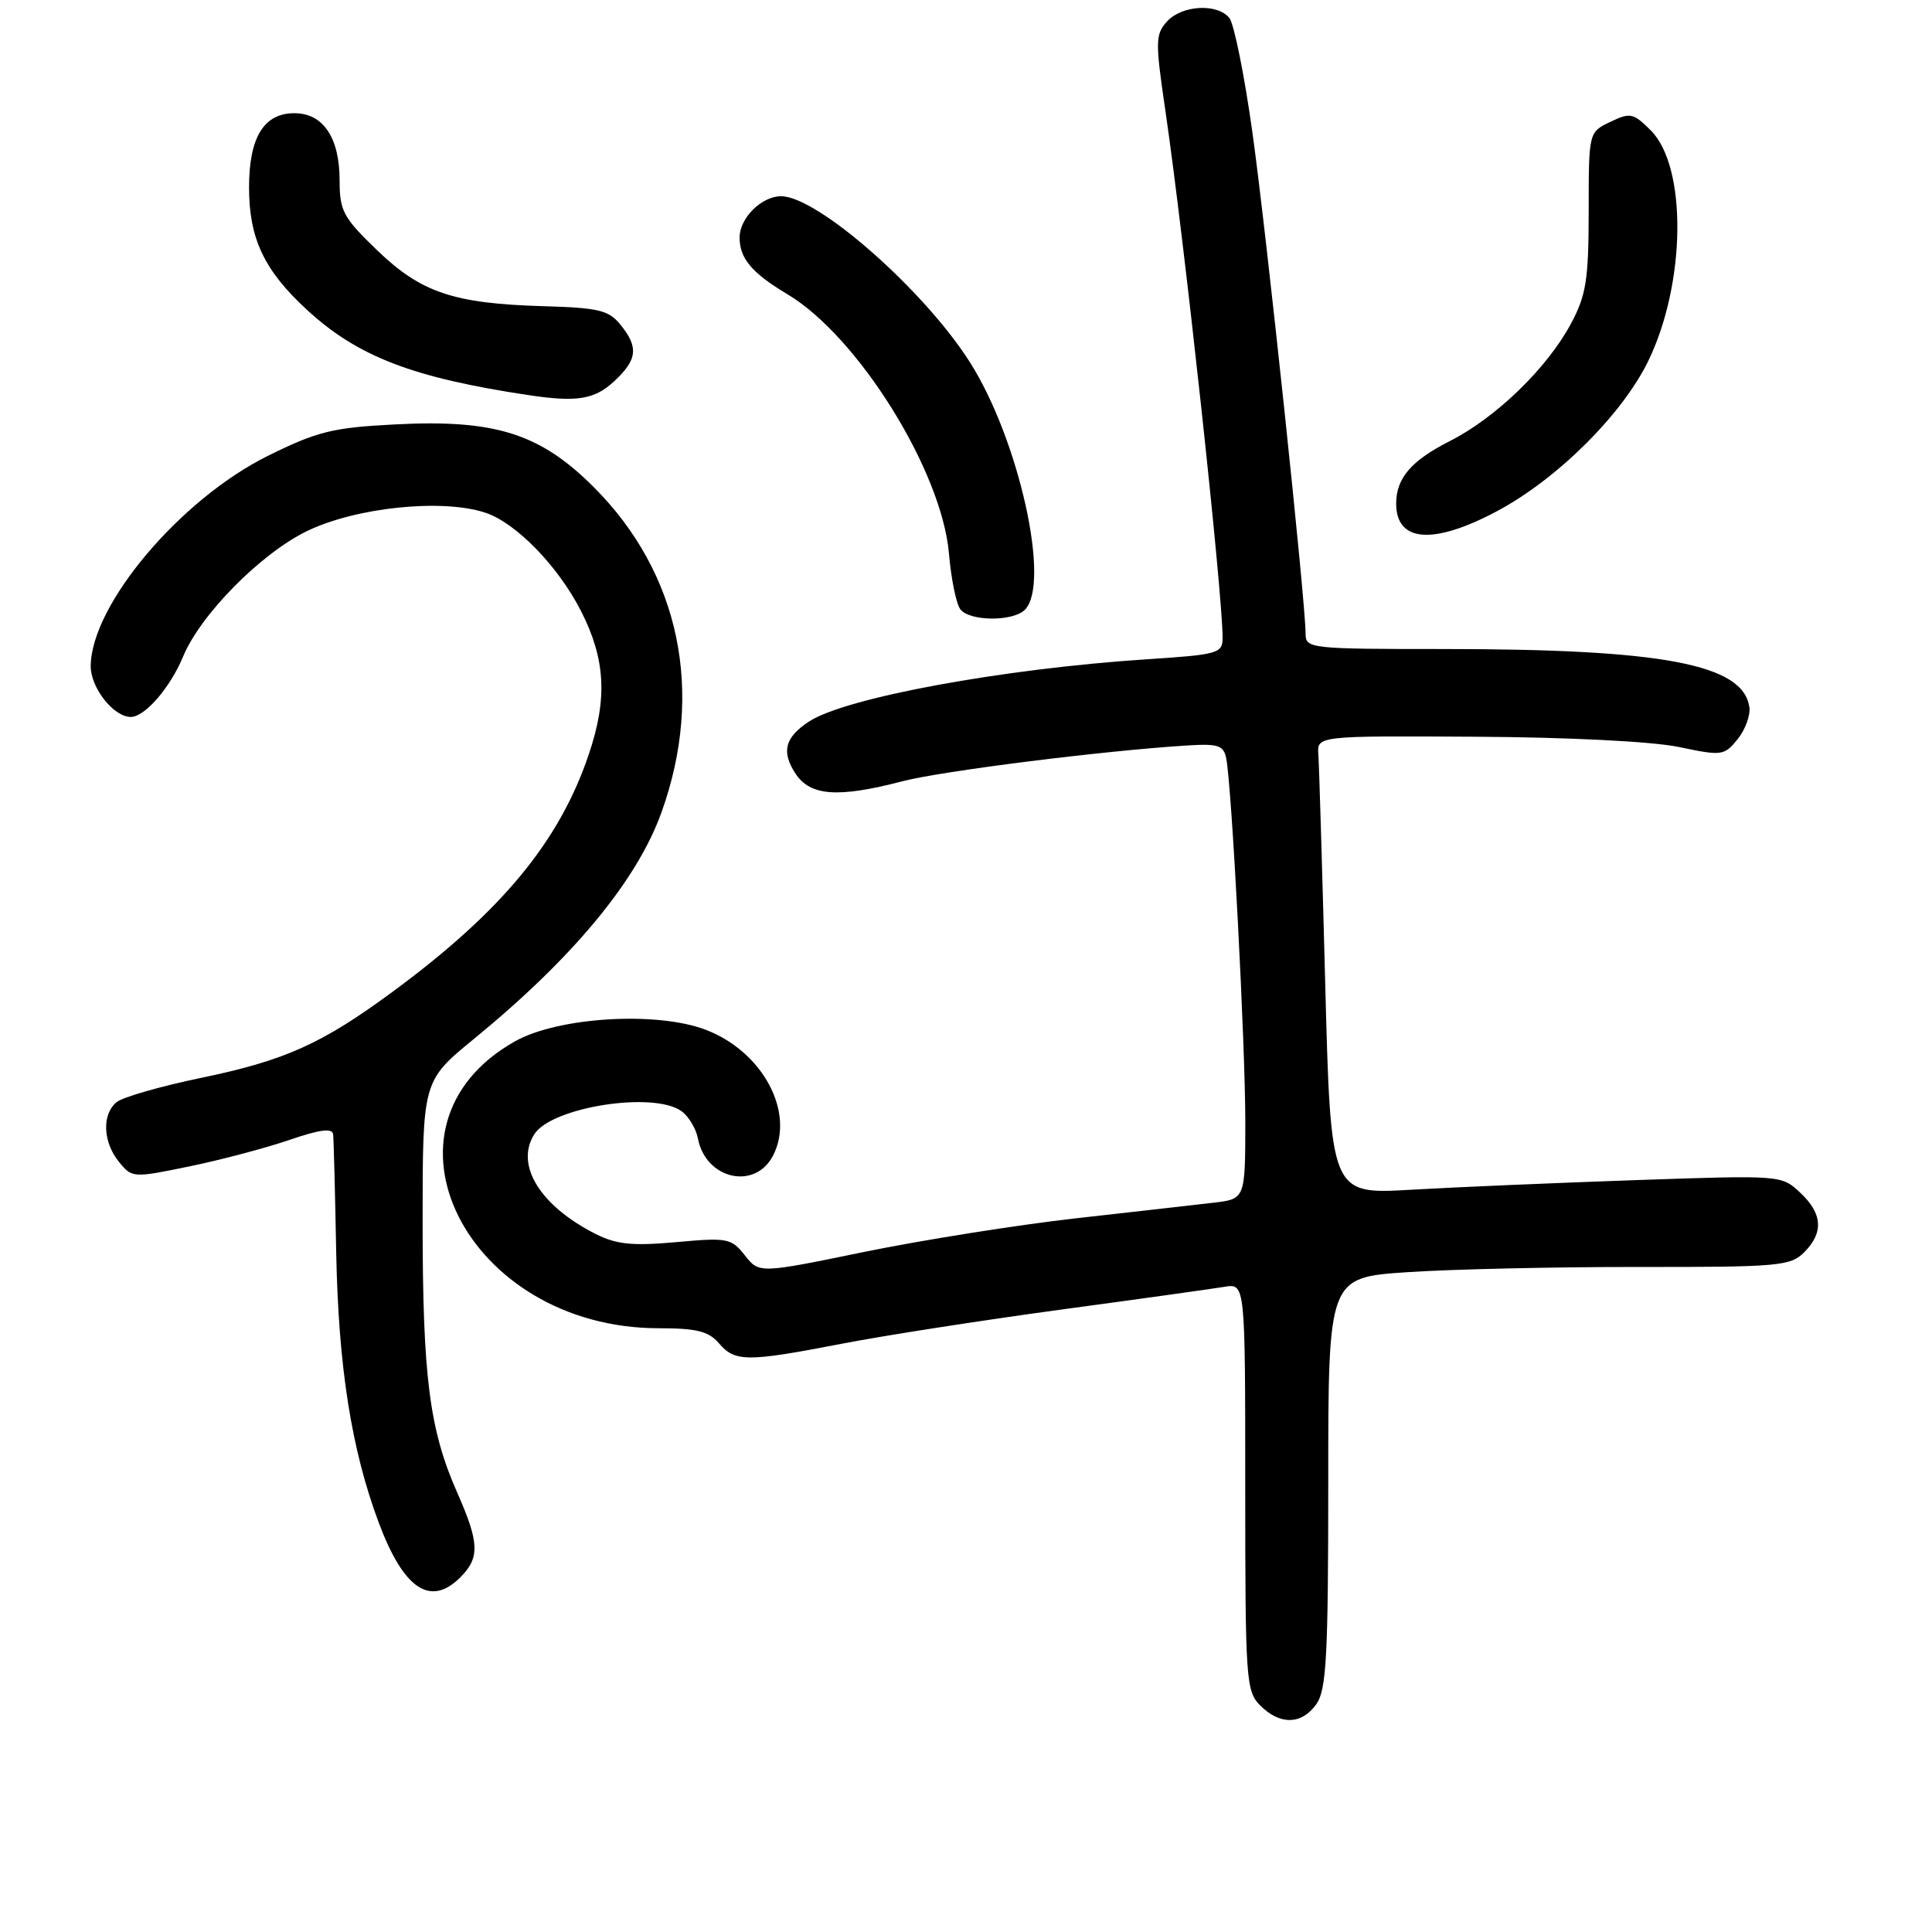 <?xml version="1.0" encoding="UTF-8" standalone="no"?>
<!DOCTYPE svg PUBLIC "-//W3C//DTD SVG 1.1//EN" "http://www.w3.org/Graphics/SVG/1.1/DTD/svg11.dtd" >
<svg xmlns="http://www.w3.org/2000/svg" xmlns:xlink="http://www.w3.org/1999/xlink" version="1.1" viewBox="0 0 256 256">
 <g >
 <path fill="currentColor"
d=" M 174.44 225.78 C 175.76 223.90 176.00 219.36 176.00 196.41 C 176.00 169.27 176.00 169.27 186.49 168.57 C 192.26 168.18 206.01 167.87 217.04 167.88 C 235.61 167.90 237.24 167.76 239.05 165.95 C 241.67 163.33 241.51 160.82 238.53 158.03 C 236.07 155.71 236.00 155.71 216.78 156.37 C 206.18 156.74 192.74 157.31 186.91 157.65 C 176.33 158.26 176.33 158.26 175.60 130.38 C 175.20 115.05 174.79 101.38 174.69 100.00 C 174.50 97.50 174.50 97.50 195.50 97.62 C 207.90 97.69 218.94 98.25 222.45 98.98 C 228.17 100.18 228.47 100.14 230.25 97.94 C 231.26 96.69 231.96 94.77 231.80 93.68 C 230.95 88.01 220.35 86.00 191.28 86.00 C 173.65 86.00 173.00 85.93 173.00 84.00 C 173.00 79.79 167.81 30.87 165.96 17.62 C 164.90 9.98 163.51 3.12 162.89 2.37 C 161.26 0.41 156.60 0.68 154.63 2.85 C 153.09 4.56 153.07 5.50 154.41 14.60 C 156.91 31.66 162.00 78.53 162.00 84.49 C 162.00 86.58 161.45 86.74 151.93 87.36 C 132.87 88.61 112.01 92.45 107.21 95.60 C 104.00 97.70 103.50 99.60 105.41 102.51 C 107.36 105.48 111.04 105.75 119.58 103.52 C 124.83 102.16 146.11 99.48 157.29 98.78 C 161.42 98.52 162.14 98.76 162.48 100.49 C 163.22 104.20 165.01 138.39 165.01 148.69 C 165.00 158.88 165.00 158.88 160.75 159.37 C 158.41 159.64 150.20 160.58 142.50 161.44 C 134.80 162.31 122.22 164.31 114.54 165.88 C 100.59 168.75 100.59 168.75 98.70 166.34 C 96.91 164.07 96.40 163.97 89.59 164.59 C 83.79 165.11 81.70 164.90 78.93 163.51 C 71.55 159.78 68.22 154.35 70.80 150.29 C 73.10 146.68 86.66 144.56 90.32 147.25 C 91.26 147.94 92.23 149.56 92.48 150.86 C 93.51 156.26 100.04 157.75 102.43 153.13 C 105.39 147.41 101.08 139.34 93.51 136.45 C 87.02 133.97 73.97 134.76 68.24 137.98 C 48.36 149.16 61.82 176.00 87.32 176.00 C 92.32 176.00 93.90 176.40 95.27 178.00 C 97.39 180.48 98.98 180.48 111.50 178.06 C 117.00 176.99 130.05 174.96 140.50 173.54 C 150.95 172.13 160.74 170.76 162.25 170.51 C 165.00 170.05 165.00 170.05 165.00 197.02 C 165.00 222.67 165.10 224.10 167.00 226.00 C 169.62 228.62 172.51 228.54 174.44 225.78 Z  M 61.00 209.00 C 63.60 206.40 63.52 204.43 60.58 197.77 C 56.90 189.46 56.00 182.39 56.00 161.93 C 56.00 143.23 56.00 143.23 62.80 137.66 C 75.93 126.92 84.41 116.68 87.65 107.64 C 93.37 91.71 90.09 75.96 78.68 64.55 C 71.55 57.42 65.58 55.54 52.28 56.24 C 44.09 56.66 42.04 57.17 35.54 60.38 C 23.89 66.14 12.09 80.13 12.02 88.25 C 12.00 91.12 15.05 95.00 17.33 95.00 C 19.19 95.00 22.55 91.13 24.26 87.00 C 26.56 81.45 34.51 73.39 40.62 70.40 C 47.10 67.23 58.55 66.04 64.30 67.93 C 68.36 69.27 73.94 75.00 76.98 80.95 C 80.23 87.33 80.52 92.55 78.02 99.95 C 74.12 111.52 66.47 120.77 52.00 131.43 C 42.65 138.32 37.75 140.52 26.70 142.81 C 21.31 143.93 16.24 145.38 15.45 146.04 C 13.48 147.67 13.63 151.32 15.76 153.95 C 17.50 156.09 17.60 156.10 25.16 154.54 C 29.36 153.67 35.32 152.09 38.40 151.03 C 42.40 149.66 44.04 149.45 44.14 150.30 C 44.22 150.96 44.40 158.03 44.55 166.00 C 44.84 181.12 46.57 192.10 50.19 201.77 C 53.49 210.59 57.04 212.96 61.00 209.00 Z  M 135.80 80.80 C 139.26 77.34 135.02 58.24 128.52 48.00 C 122.44 38.42 108.31 26.00 103.49 26.00 C 100.92 26.00 98.00 28.90 98.00 31.46 C 98.00 34.25 99.61 36.16 104.34 38.99 C 113.69 44.56 124.79 62.39 125.74 73.33 C 126.03 76.72 126.71 80.06 127.26 80.75 C 128.52 82.34 134.22 82.38 135.80 80.80 Z  M 198.33 67.75 C 206.31 63.51 214.94 54.94 218.40 47.84 C 223.40 37.54 223.57 22.12 218.74 17.28 C 216.42 14.97 216.02 14.88 213.37 16.15 C 210.51 17.52 210.51 17.52 210.51 28.01 C 210.50 37.06 210.18 39.10 208.18 42.85 C 205.04 48.74 198.24 55.34 192.12 58.44 C 187.00 61.03 185.00 63.36 185.00 66.73 C 185.00 71.86 189.91 72.23 198.33 67.75 Z  M 81.35 50.55 C 84.46 47.67 84.65 46.02 82.21 43.02 C 80.66 41.10 79.32 40.78 71.96 40.57 C 60.09 40.22 55.79 38.77 49.94 33.13 C 45.47 28.82 45.00 27.94 45.00 23.91 C 45.00 18.23 42.82 15.00 39.00 15.00 C 34.96 15.00 33.00 18.21 33.00 24.82 C 33.00 31.60 34.99 35.82 40.67 41.05 C 47.38 47.24 54.68 50.05 70.00 52.35 C 76.41 53.32 78.77 52.94 81.35 50.55 Z "/>
</g>
</svg>